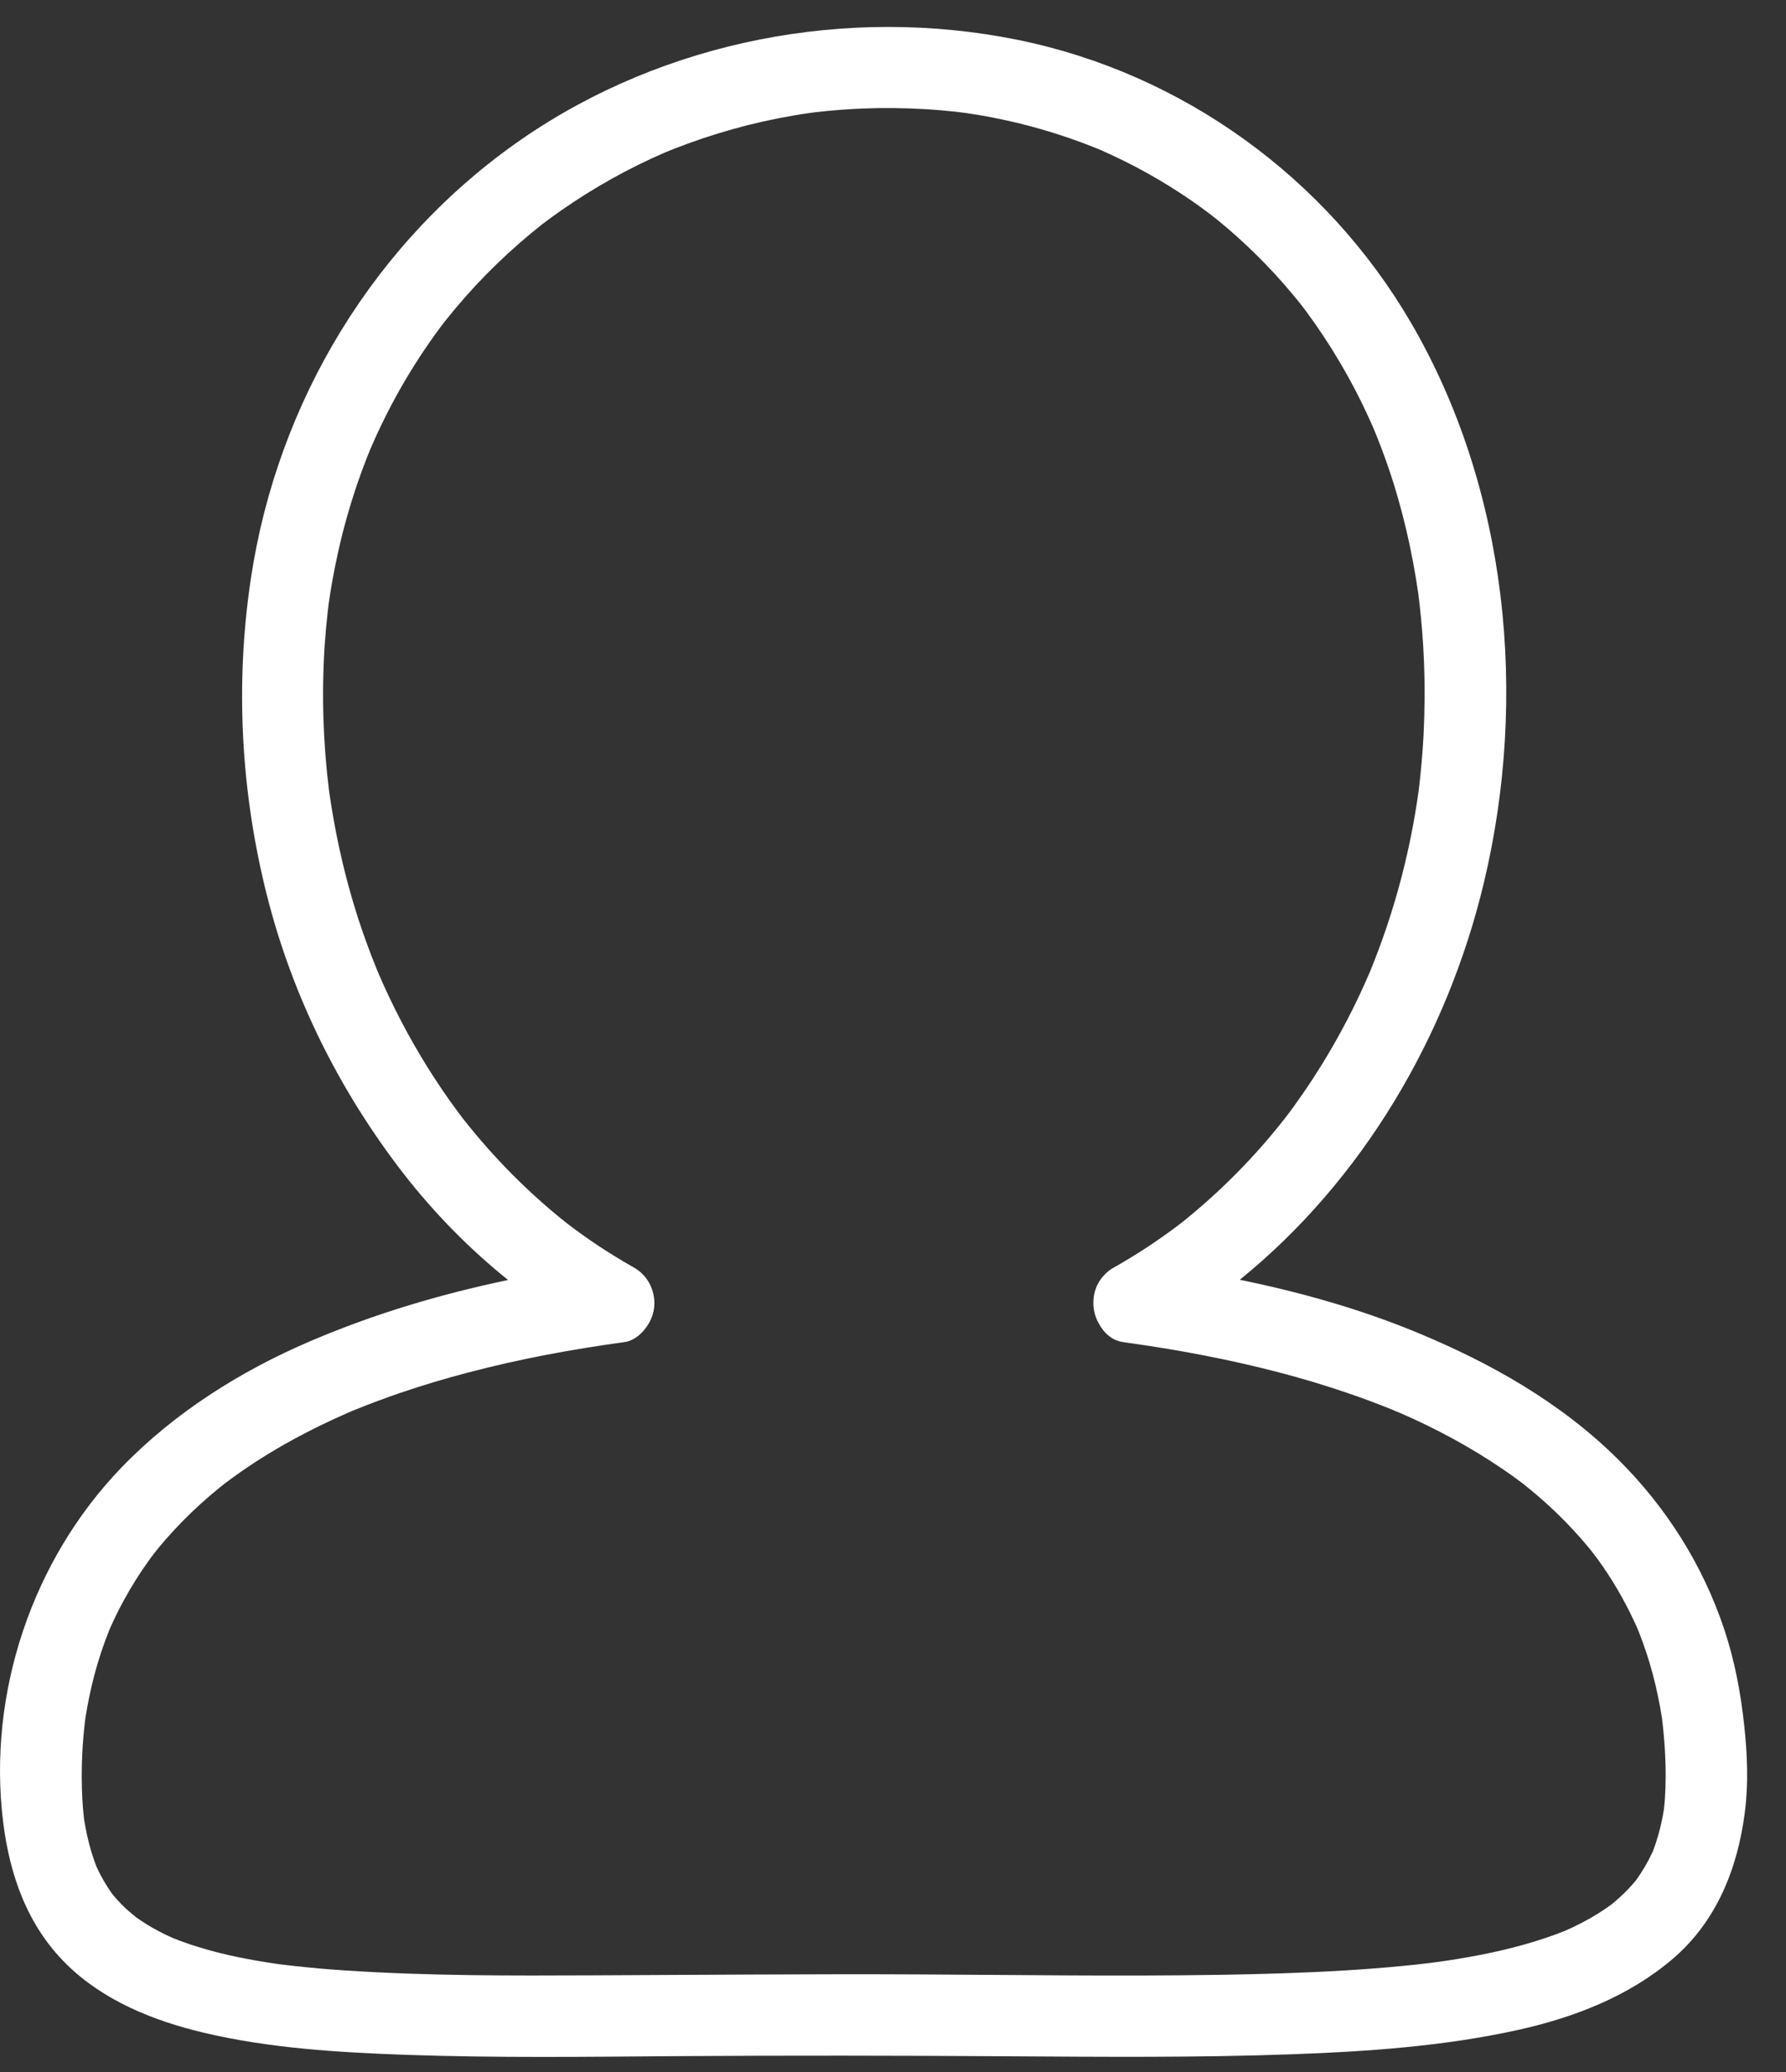 ﻿<?xml version="1.0" encoding="utf-8"?>
<svg version="1.1" xmlns:xlink="http://www.w3.org/1999/xlink" width="25px" height="29px" xmlns="http://www.w3.org/2000/svg">
  <rect width="100%" height="100%" fill="#333333" stroke="none"/>
  <g transform="matrix(1 0 0 1 -479 -274 )">
    <path d="M 24.415 24.149  C 24.366 23.69  24.28 23.237  24.134 22.799  C 23.833 21.899  23.319 21.089  22.646 20.422  C 21.844 19.627  20.855 19.07  19.818 18.643  C 19.025 18.317  18.196 18.084  17.354 17.912  C 19.072 16.52  20.256 14.508  20.77 12.359  C 21.393 9.756  21.109 6.847  19.75 4.516  C 18.566 2.486  16.55 1.026  14.246 0.558  C 11.866 0.075  9.303 0.566  7.301 1.949  C 5.241 3.373  3.883 5.625  3.512 8.096  C 3.289 9.576  3.371 11.091  3.739 12.542  C 4.098 13.956  4.755 15.272  5.647 16.424  C 6.076 16.976  6.567 17.477  7.112 17.915  C 6.166 18.113  5.24 18.388  4.346 18.77  C 3.368 19.188  2.441 19.771  1.7 20.54  C 0.448 21.838  -0.177 23.706  0.044 25.5  C 0.135 26.242  0.382 26.947  0.923 27.484  C 1.44 27.998  2.145 28.282  2.843 28.448  C 3.771 28.669  4.739 28.726  5.689 28.76  C 6.952 28.804  8.217 28.787  9.48 28.778  C 11.023 28.768  12.566 28.77  14.11 28.78  C 15.435 28.788  16.761 28.8  18.086 28.752  C 19.136 28.714  20.199 28.641  21.228 28.416  C 22.021 28.242  22.799 27.945  23.421 27.411  C 24.029 26.889  24.323 26.149  24.423 25.371  C 24.476 24.968  24.459 24.553  24.415 24.149  Z M 23.269 24.074  C 23.251 23.948  23.264 24.034  23.269 24.074  Z M 22.944 22.845  C 22.948 22.855  22.95 22.858  22.944 22.845  Z M 15.338 2.071  C 15.332 2.068  15.333 2.069  15.338 2.071  Z M 23.308 24.556  C 23.319 24.761  23.318 24.966  23.305 25.171  C 23.302 25.219  23.297 25.268  23.292 25.316  C 23.279 25.403  23.262 25.489  23.241 25.575  C 23.222 25.653  23.2 25.73  23.174 25.807  C 23.162 25.843  23.148 25.88  23.135 25.916  L 23.131 25.923  C 23.067 26.061  22.99 26.193  22.901 26.316  C 22.827 26.406  22.745 26.491  22.658 26.569  C 22.63 26.594  22.601 26.619  22.572 26.643  L 22.562 26.651  C 22.5 26.697  22.436 26.741  22.371 26.781  C 22.225 26.873  22.071 26.951  21.914 27.021  C 21.87 27.039  21.826 27.056  21.782 27.072  C 21.688 27.107  21.593 27.139  21.498 27.168  C 21.086 27.296  20.662 27.38  20.236 27.444  C 20.203 27.449  20.17 27.454  20.137 27.458  C 20.104 27.463  20.041 27.471  20.017 27.474  C 19.887 27.49  19.758 27.504  19.629 27.516  C 19.365 27.542  19.1 27.562  18.835 27.578  C 18.246 27.614  17.655 27.631  17.065 27.64  C 15.656 27.662  14.246 27.641  12.837 27.634  C 11.327 27.627  9.817 27.641  8.308 27.647  C 7.146 27.652  5.981 27.656  4.822 27.578  C 4.587 27.563  4.352 27.542  4.118 27.516  C 4.05 27.509  3.982 27.501  3.913 27.492  C 3.811 27.478  3.709 27.462  3.607 27.444  C 3.242 27.382  2.879 27.296  2.531 27.168  C 2.495 27.155  2.46 27.141  2.425 27.127  C 2.351 27.095  2.279 27.06  2.208 27.022  C 2.104 26.967  2.004 26.905  1.908 26.836  C 1.885 26.817  1.804 26.752  1.776 26.726  C 1.722 26.676  1.671 26.624  1.622 26.569  C 1.605 26.549  1.588 26.529  1.572 26.509  C 1.529 26.45  1.49 26.388  1.453 26.325  C 1.418 26.265  1.386 26.203  1.357 26.14  L 1.35 26.125  C 1.339 26.097  1.329 26.069  1.319 26.041  C 1.265 25.889  1.226 25.733  1.196 25.574  C 1.189 25.535  1.182 25.496  1.176 25.457  C 1.165 25.362  1.157 25.266  1.152 25.17  C 1.142 24.965  1.141 24.76  1.151 24.555  C 1.158 24.403  1.171 24.25  1.189 24.098  L 1.19 24.09  L 1.195 24.049  C 1.227 23.843  1.27 23.638  1.323 23.436  C 1.377 23.234  1.442 23.036  1.519 22.843  L 1.535 22.802  C 1.597 22.661  1.665 22.522  1.74 22.386  C 1.843 22.198  1.957 22.017  2.082 21.843  C 2.101 21.816  2.12 21.79  2.14 21.764  C 2.159 21.739  2.188 21.702  2.201 21.687  C 2.274 21.596  2.351 21.509  2.43 21.423  C 2.587 21.253  2.755 21.092  2.931 20.94  C 2.974 20.903  3.019 20.866  3.063 20.83  C 3.079 20.817  3.121 20.783  3.149 20.761  C 3.239 20.693  3.331 20.627  3.424 20.563  C 3.873 20.255  4.357 19.999  4.855 19.78  C 4.87 19.773  4.886 19.767  4.901 19.76  L 4.948 19.74  C 5.165 19.652  5.384 19.57  5.606 19.494  C 5.918 19.388  6.234 19.293  6.554 19.21  C 7.273 19.02  8.006 18.885  8.743 18.784  C 8.932 18.758  9.093 18.558  9.14 18.386  C 9.207 18.143  9.1 17.869  8.879 17.744  C 8.708 17.647  8.541 17.545  8.377 17.437  C 8.295 17.382  8.214 17.326  8.134 17.269  C 8.094 17.24  8.054 17.211  8.015 17.182  C 7.994 17.166  7.974 17.151  7.953 17.135  L 7.934 17.12  C 7.661 16.905  7.403 16.671  7.158 16.425  C 6.925 16.189  6.706 15.941  6.501 15.682  L 6.474 15.648  C 6.407 15.559  6.341 15.469  6.277 15.379  C 6.176 15.235  6.079 15.089  5.986 14.94  C 5.723 14.519  5.493 14.078  5.297 13.622  L 5.275 13.569  C 5.222 13.439  5.171 13.308  5.124 13.176  C 4.879 12.501  4.711 11.799  4.609 11.089  L 4.605 11.061  C 4.565 10.735  4.539 10.407  4.528 10.079  C 4.517 9.729  4.522 9.378  4.545 9.028  C 4.556 8.87  4.57 8.713  4.588 8.556  C 4.592 8.519  4.597 8.483  4.601 8.447  C 4.615 8.354  4.629 8.262  4.645 8.169  C 4.699 7.859  4.768 7.551  4.853 7.248  C 4.946 6.918  5.057 6.595  5.187 6.278  L 5.189 6.275  C 5.277 6.069  5.374 5.867  5.479 5.668  C 5.68 5.286  5.911 4.92  6.169 4.574  C 6.189 4.548  6.208 4.522  6.228 4.497  C 6.278 4.434  6.329 4.372  6.381 4.31  C 6.744 3.876  7.155 3.482  7.599 3.131  L 7.6 3.131  C 7.681 3.069  7.764 3.009  7.847 2.951  C 8.309 2.628  8.802 2.352  9.32 2.129  C 9.426 2.086  9.532 2.045  9.639 2.006  C 9.908 1.908  10.183 1.824  10.461 1.753  C 10.749 1.681  11.041 1.623  11.335 1.581  L 11.404 1.572  C 11.627 1.546  11.85 1.528  12.073 1.519  C 12.369 1.507  12.666 1.511  12.962 1.528  C 13.102 1.537  13.241 1.549  13.38 1.564  C 13.406 1.567  13.492 1.578  13.529 1.583  C 14.144 1.673  14.747 1.835  15.325 2.066  C 15.344 2.074  15.363 2.082  15.382 2.089  L 15.402 2.098  C 15.845 2.291  16.267 2.526  16.665 2.799  C 16.755 2.861  16.844 2.925  16.931 2.991  C 16.953 3.009  17.027 3.067  17.048 3.083  C 17.423 3.39  17.769 3.731  18.08 4.103  C 18.13 4.162  18.179 4.222  18.227 4.283  C 18.245 4.307  18.263 4.331  18.281 4.355  C 18.449 4.582  18.606 4.818  18.749 5.061  C 18.932 5.369  19.094 5.689  19.236 6.018  C 19.308 6.193  19.375 6.37  19.436 6.549  C 19.631 7.118  19.765 7.707  19.852 8.302  C 19.855 8.329  19.87 8.45  19.873 8.478  C 19.901 8.728  19.921 8.978  19.931 9.228  C 19.946 9.579  19.944 9.931  19.927 10.282  C 19.913 10.539  19.891 10.795  19.86 11.051  L 19.854 11.095  C 19.799 11.487  19.722 11.874  19.623 12.257  C 19.504 12.718  19.354 13.169  19.173 13.609  C 18.979 14.062  18.751 14.5  18.491 14.919  C 18.409 15.051  18.324 15.181  18.235 15.309  C 18.191 15.373  18.146 15.436  18.101 15.499  C 18.078 15.53  18.055 15.561  18.032 15.592  C 18.024 15.603  18 15.634  17.982 15.657  C 17.569 16.185  17.096 16.664  16.575 17.085  C 16.555 17.1  16.536 17.116  16.516 17.131  L 16.511 17.135  C 16.217 17.359  15.907 17.563  15.585 17.744  C 15.542 17.768  15.503 17.798  15.469 17.833  C 15.465 17.837  15.461 17.841  15.457 17.845  L 15.448 17.855  C 15.362 17.949  15.312 18.07  15.306 18.198  C 15.306 18.203  15.306 18.208  15.306 18.213  L 15.305 18.218  C 15.301 18.323  15.327 18.427  15.378 18.518  C 15.378 18.519  15.379 18.519  15.379 18.52  L 15.38 18.522  L 15.381 18.523  C 15.451 18.657  15.568 18.763  15.721 18.784  L 15.757 18.789  C 15.781 18.794  15.806 18.798  15.831 18.8  C 16.531 18.899  17.225 19.031  17.909 19.21  C 18.229 19.293  18.545 19.389  18.857 19.495  C 19.067 19.566  19.276 19.644  19.481 19.727  C 19.494 19.732  19.506 19.737  19.518 19.743  C 19.54 19.752  19.59 19.773  19.608 19.78  C 20.107 19.998  20.588 20.257  21.038 20.564  C 21.133 20.628  21.226 20.696  21.318 20.765  C 21.39 20.822  21.461 20.881  21.531 20.941  C 21.707 21.092  21.874 21.253  22.031 21.424  C 22.104 21.502  22.175 21.583  22.243 21.666  C 22.26 21.687  22.277 21.709  22.294 21.73  C 22.312 21.755  22.362 21.82  22.379 21.843  C 22.563 22.1  22.723 22.372  22.858 22.657  C 22.88 22.701  22.9 22.746  22.92 22.792  C 22.927 22.809  22.934 22.826  22.941 22.843  C 23.017 23.037  23.083 23.235  23.136 23.436  C 23.19 23.638  23.232 23.843  23.264 24.05  L 23.268 24.081  C 23.287 24.239  23.3 24.397  23.308 24.556  Z " fill-rule="nonzero" fill="#ffffff" stroke="none" transform="matrix(1 0 0 1 479 274 )" />
  </g>
</svg>